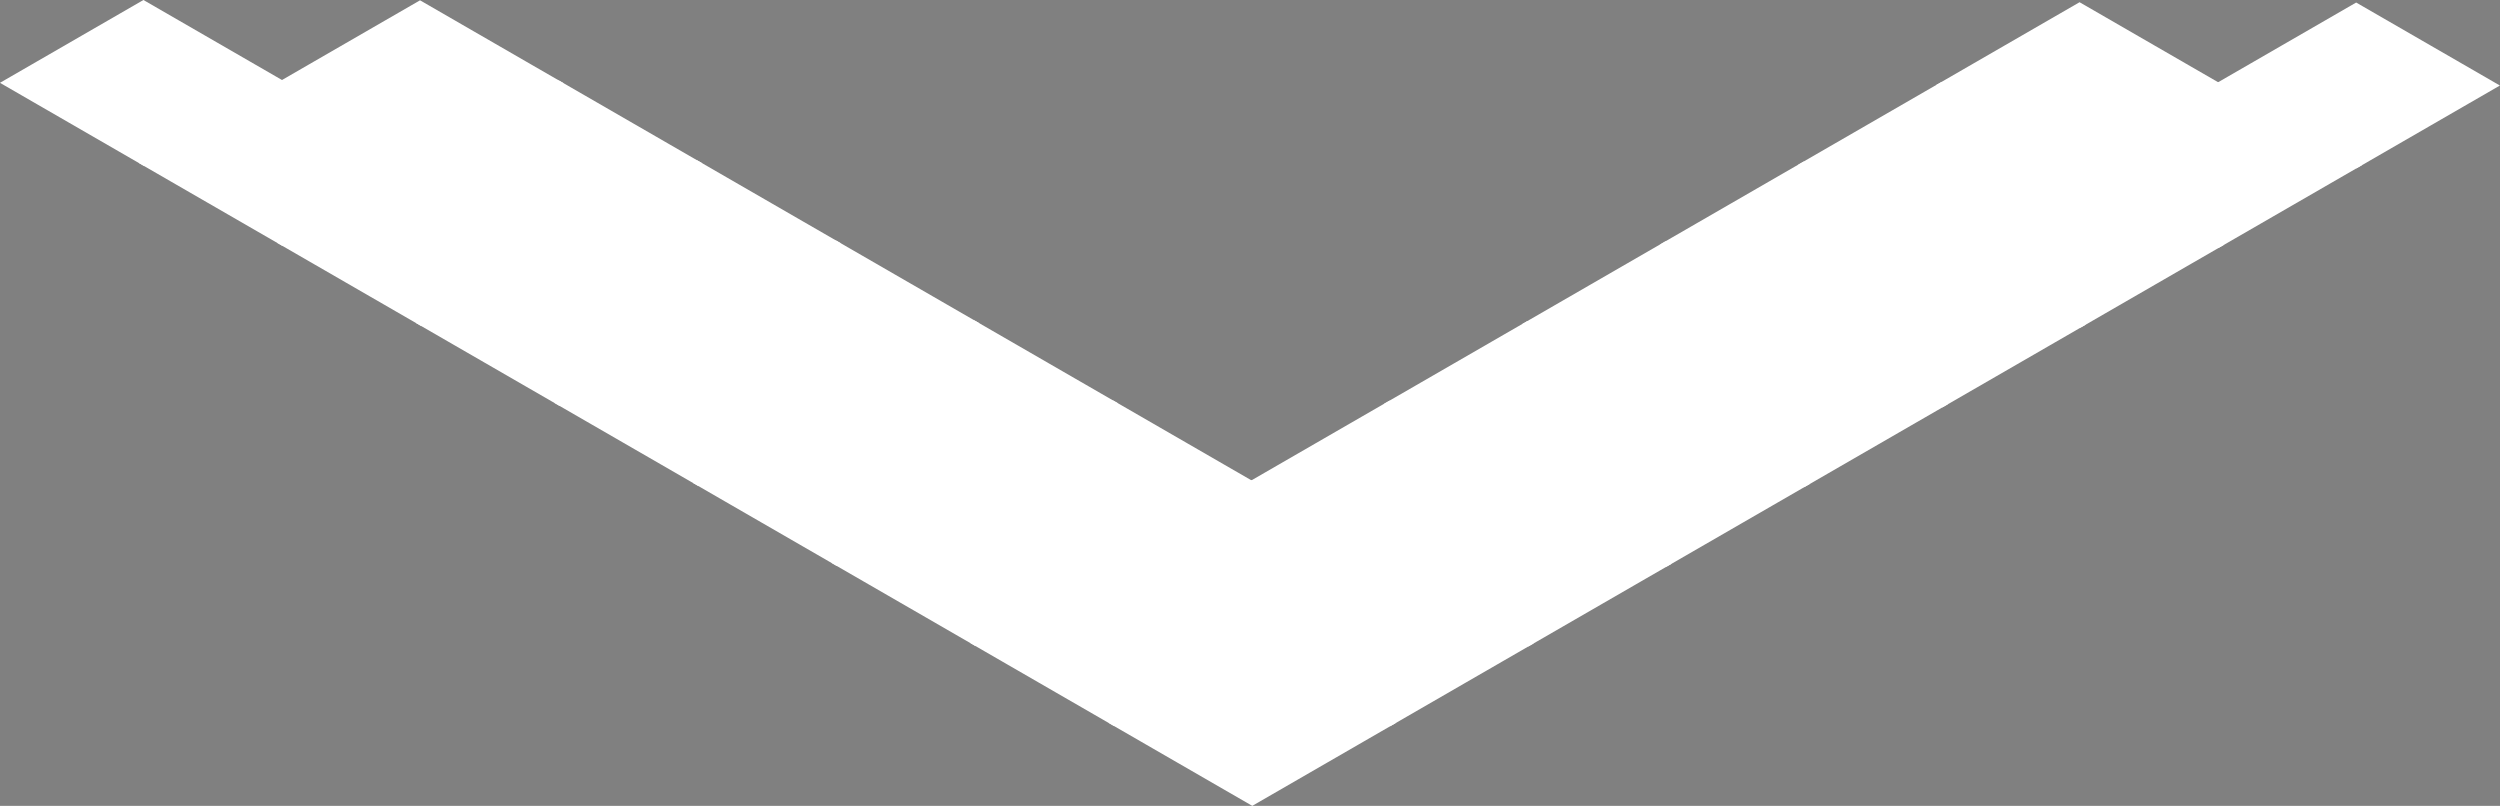 <?xml version="1.0" encoding="UTF-8" standalone="no"?>
<!-- Created with Inkscape (http://www.inkscape.org/) -->

<svg
   width="156.238mm"
   height="50.363mm"
   viewBox="0 0 156.238 50.363"
   version="1.1"
   id="svg1"
   inkscape:version="1.3.2 (091e20e, 2023-11-25)"
   sodipodi:docname="Arrow.svg"
   xmlns:inkscape="http://www.inkscape.org/namespaces/inkscape"
   xmlns:sodipodi="http://sodipodi.sourceforge.net/DTD/sodipodi-0.dtd"
   xmlns="http://www.w3.org/2000/svg"
   xmlns:svg="http://www.w3.org/2000/svg">
  <rect x="0" y="0" width="156.238" height="50.363" fill="#808080" stroke="none"/>
  <sodipodi:namedview
     id="namedview1"
     pagecolor="#ffffff"
     bordercolor="#000000"
     borderopacity="0.25"
     inkscape:showpageshadow="2"
     inkscape:pageopacity="0.0"
     inkscape:pagecheckerboard="true"
     inkscape:deskcolor="#d1d1d1"
     inkscape:document-units="mm"
     inkscape:zoom="0.45039682"
     inkscape:cx="333.03965"
     inkscape:cy="150.97798"
     inkscape:window-width="1496"
     inkscape:window-height="791"
     inkscape:window-x="0"
     inkscape:window-y="38"
     inkscape:window-maximized="0"
     inkscape:current-layer="layer1" />
  <defs
     id="defs1" />
  <g
     inkscape:label="Ebene 1"
     inkscape:groupmode="layer"
     id="layer1"
     transform="translate(-43.75,-159.247)">
    <rect
       style="fill:#000000;stroke:#ffffff;stroke-width:5.373;stroke-linecap:square;stroke-linejoin:miter;stroke-dasharray:none;paint-order:markers stroke fill"
       id="use441"
       width="5"
       height="4.98"
       x="192.368"
       y="131.498"
       inkscape:tile-x0="2.8667507"
       inkscape:tile-y0="3.4544439"
       transform="matrix(0.866,0.5,-0.866,0.5,0,0)" />
    <rect
       style="fill:#000000;stroke:#ffffff;stroke-width:5.373;stroke-linecap:square;stroke-linejoin:miter;stroke-dasharray:none;paint-order:markers stroke fill"
       id="use460"
       width="5"
       height="4.98"
       x="202.368"
       y="121.537"
       inkscape:tile-x0="2.8667507"
       inkscape:tile-y0="3.4544439"
       transform="matrix(0.866,0.5,-0.866,0.5,0,0)" />
    <rect
       style="fill:#000000;stroke:#ffffff;stroke-width:5.373;stroke-linecap:square;stroke-linejoin:miter;stroke-dasharray:none;paint-order:markers stroke fill"
       id="use461"
       width="5"
       height="4.98"
       x="202.368"
       y="131.498"
       inkscape:tile-x0="2.8667507"
       inkscape:tile-y0="3.4544439"
       transform="matrix(0.866,0.5,-0.866,0.5,0,0)" />
    <rect
       style="fill:#000000;stroke:#ffffff;stroke-width:5.373;stroke-linecap:square;stroke-linejoin:miter;stroke-dasharray:none;paint-order:markers stroke fill"
       id="use480"
       width="5"
       height="4.98"
       x="212.368"
       y="121.537"
       inkscape:tile-x0="2.8667507"
       inkscape:tile-y0="3.4544439"
       transform="matrix(0.866,0.5,-0.866,0.5,0,0)" />
    <rect
       style="fill:#000000;stroke:#ffffff;stroke-width:5.373;stroke-linecap:square;stroke-linejoin:miter;stroke-dasharray:none;paint-order:markers stroke fill"
       id="use481"
       width="5"
       height="4.98"
       x="212.368"
       y="131.498"
       inkscape:tile-x0="2.8667507"
       inkscape:tile-y0="3.4544439"
       transform="matrix(0.866,0.5,-0.866,0.5,0,0)" />
    <rect
       style="fill:#000000;stroke:#ffffff;stroke-width:5.373;stroke-linecap:square;stroke-linejoin:miter;stroke-dasharray:none;paint-order:markers stroke fill"
       id="use500"
       width="5"
       height="4.98"
       x="222.368"
       y="121.537"
       inkscape:tile-x0="2.8667507"
       inkscape:tile-y0="3.4544439"
       transform="matrix(0.866,0.5,-0.866,0.5,0,0)" />
    <rect
       style="fill:#000000;stroke:#ffffff;stroke-width:5.373;stroke-linecap:square;stroke-linejoin:miter;stroke-dasharray:none;paint-order:markers stroke fill"
       id="use501"
       width="5"
       height="4.98"
       x="222.368"
       y="131.498"
       inkscape:tile-x0="2.8667507"
       inkscape:tile-y0="3.4544439"
       transform="matrix(0.866,0.5,-0.866,0.5,0,0)" />
    <rect
       style="fill:#000000;stroke:#ffffff;stroke-width:5.373;stroke-linecap:square;stroke-linejoin:miter;stroke-dasharray:none;paint-order:markers stroke fill"
       id="use520"
       width="5"
       height="4.98"
       x="232.368"
       y="121.537"
       inkscape:tile-x0="2.8667507"
       inkscape:tile-y0="3.4544439"
       transform="matrix(0.866,0.5,-0.866,0.5,0,0)" />
    <rect
       style="fill:#000000;stroke:#ffffff;stroke-width:5.373;stroke-linecap:square;stroke-linejoin:miter;stroke-dasharray:none;paint-order:markers stroke fill"
       id="use521"
       width="5"
       height="4.98"
       x="232.368"
       y="131.498"
       inkscape:tile-x0="2.8667507"
       inkscape:tile-y0="3.4544439"
       transform="matrix(0.866,0.5,-0.866,0.5,0,0)" />
    <rect
       style="fill:#000000;stroke:#ffffff;stroke-width:5.373;stroke-linecap:square;stroke-linejoin:miter;stroke-dasharray:none;paint-order:markers stroke fill"
       id="use540"
       width="5"
       height="4.98"
       x="242.368"
       y="121.537"
       inkscape:tile-x0="2.8667507"
       inkscape:tile-y0="3.4544439"
       transform="matrix(0.866,0.5,-0.866,0.5,0,0)" />
    <rect
       style="fill:#000000;stroke:#ffffff;stroke-width:5.373;stroke-linecap:square;stroke-linejoin:miter;stroke-dasharray:none;paint-order:markers stroke fill"
       id="use541"
       width="5"
       height="4.98"
       x="242.368"
       y="131.498"
       inkscape:tile-x0="2.8667507"
       inkscape:tile-y0="3.4544439"
       transform="matrix(0.866,0.5,-0.866,0.5,0,0)" />
    <rect
       style="fill:#000000;stroke:#ffffff;stroke-width:5.373;stroke-linecap:square;stroke-linejoin:miter;stroke-dasharray:none;paint-order:markers stroke fill"
       id="use560"
       width="5"
       height="4.98"
       x="252.368"
       y="121.537"
       inkscape:tile-x0="2.8667507"
       inkscape:tile-y0="3.4544439"
       transform="matrix(0.866,0.5,-0.866,0.5,0,0)" />
    <rect
       style="fill:#000000;stroke:#ffffff;stroke-width:5.373;stroke-linecap:square;stroke-linejoin:miter;stroke-dasharray:none;paint-order:markers stroke fill"
       id="use561"
       width="5"
       height="4.98"
       x="252.368"
       y="131.498"
       inkscape:tile-x0="2.8667507"
       inkscape:tile-y0="3.4544439"
       transform="matrix(0.866,0.5,-0.866,0.5,0,0)" />
    <rect
       style="fill:#000000;stroke:#ffffff;stroke-width:5.373;stroke-linecap:square;stroke-linejoin:miter;stroke-dasharray:none;paint-order:markers stroke fill"
       id="use574"
       width="5"
       height="4.98"
       x="262.368"
       y="61.776"
       inkscape:tile-x0="2.8667507"
       inkscape:tile-y0="3.4544439"
       transform="matrix(0.866,0.5,-0.866,0.5,0,0)" />
    <rect
       style="fill:#000000;stroke:#ffffff;stroke-width:5.373;stroke-linecap:square;stroke-linejoin:miter;stroke-dasharray:none;paint-order:markers stroke fill"
       id="use575"
       width="5"
       height="4.98"
       x="262.368"
       y="71.736"
       inkscape:tile-x0="2.8667507"
       inkscape:tile-y0="3.4544439"
       transform="matrix(0.866,0.5,-0.866,0.5,0,0)" />
    <rect
       style="fill:#000000;stroke:#ffffff;stroke-width:5.373;stroke-linecap:square;stroke-linejoin:miter;stroke-dasharray:none;paint-order:markers stroke fill"
       id="use576"
       width="5"
       height="4.98"
       x="262.368"
       y="81.696"
       inkscape:tile-x0="2.8667507"
       inkscape:tile-y0="3.4544439"
       transform="matrix(0.866,0.5,-0.866,0.5,0,0)" />
    <rect
       style="fill:#000000;stroke:#ffffff;stroke-width:5.373;stroke-linecap:square;stroke-linejoin:miter;stroke-dasharray:none;paint-order:markers stroke fill"
       id="use577"
       width="5"
       height="4.98"
       x="262.368"
       y="91.657"
       inkscape:tile-x0="2.8667507"
       inkscape:tile-y0="3.4544439"
       transform="matrix(0.866,0.5,-0.866,0.5,0,0)" />
    <rect
       style="fill:#000000;stroke:#ffffff;stroke-width:5.373;stroke-linecap:square;stroke-linejoin:miter;stroke-dasharray:none;paint-order:markers stroke fill"
       id="use578"
       width="5"
       height="4.98"
       x="262.368"
       y="101.617"
       inkscape:tile-x0="2.8667507"
       inkscape:tile-y0="3.4544439"
       transform="matrix(0.866,0.5,-0.866,0.5,0,0)" />
    <rect
       style="fill:#000000;stroke:#ffffff;stroke-width:5.373;stroke-linecap:square;stroke-linejoin:miter;stroke-dasharray:none;paint-order:markers stroke fill"
       id="use579"
       width="5"
       height="4.98"
       x="262.368"
       y="111.577"
       inkscape:tile-x0="2.8667507"
       inkscape:tile-y0="3.4544439"
       transform="matrix(0.866,0.5,-0.866,0.5,0,0)" />
    <rect
       style="fill:#000000;stroke:#ffffff;stroke-width:5.373;stroke-linecap:square;stroke-linejoin:miter;stroke-dasharray:none;paint-order:markers stroke fill"
       id="use580"
       width="5"
       height="4.98"
       x="262.368"
       y="121.537"
       inkscape:tile-x0="2.8667507"
       inkscape:tile-y0="3.4544439"
       transform="matrix(0.866,0.5,-0.866,0.5,0,0)" />
    <rect
       style="fill:#000000;stroke:#ffffff;stroke-width:5.373;stroke-linecap:square;stroke-linejoin:miter;stroke-dasharray:none;paint-order:markers stroke fill"
       id="use581"
       width="5"
       height="4.98"
       x="262.368"
       y="131.498"
       inkscape:tile-x0="2.8667507"
       inkscape:tile-y0="3.4544439"
       transform="matrix(0.866,0.5,-0.866,0.5,0,0)" />
    <rect
       style="fill:#000000;stroke:#ffffff;stroke-width:5.373;stroke-linecap:square;stroke-linejoin:miter;stroke-dasharray:none;paint-order:markers stroke fill"
       id="use593"
       width="5"
       height="4.98"
       x="272.368"
       y="51.815"
       inkscape:tile-x0="2.8667507"
       inkscape:tile-y0="3.4544439"
       transform="matrix(0.866,0.5,-0.866,0.5,0,0)" />
    <rect
       style="fill:#000000;stroke:#ffffff;stroke-width:5.373;stroke-linecap:square;stroke-linejoin:miter;stroke-dasharray:none;paint-order:markers stroke fill"
       id="use594"
       width="5"
       height="4.98"
       x="272.368"
       y="61.776"
       inkscape:tile-x0="2.8667507"
       inkscape:tile-y0="3.4544439"
       transform="matrix(0.866,0.5,-0.866,0.5,0,0)" />
    <rect
       style="fill:#000000;stroke:#ffffff;stroke-width:5.373;stroke-linecap:square;stroke-linejoin:miter;stroke-dasharray:none;paint-order:markers stroke fill"
       id="use595"
       width="5"
       height="4.98"
       x="272.368"
       y="71.736"
       inkscape:tile-x0="2.8667507"
       inkscape:tile-y0="3.4544439"
       transform="matrix(0.866,0.5,-0.866,0.5,0,0)" />
    <rect
       style="fill:#000000;stroke:#ffffff;stroke-width:5.373;stroke-linecap:square;stroke-linejoin:miter;stroke-dasharray:none;paint-order:markers stroke fill"
       id="use596"
       width="5"
       height="4.98"
       x="272.368"
       y="81.696"
       inkscape:tile-x0="2.8667507"
       inkscape:tile-y0="3.4544439"
       transform="matrix(0.866,0.5,-0.866,0.5,0,0)" />
    <rect
       style="fill:#000000;stroke:#ffffff;stroke-width:5.373;stroke-linecap:square;stroke-linejoin:miter;stroke-dasharray:none;paint-order:markers stroke fill"
       id="use597"
       width="5"
       height="4.98"
       x="272.368"
       y="91.657"
       inkscape:tile-x0="2.8667507"
       inkscape:tile-y0="3.4544439"
       transform="matrix(0.866,0.5,-0.866,0.5,0,0)" />
    <rect
       style="fill:#000000;stroke:#ffffff;stroke-width:5.373;stroke-linecap:square;stroke-linejoin:miter;stroke-dasharray:none;paint-order:markers stroke fill"
       id="use598"
       width="5"
       height="4.98"
       x="272.368"
       y="101.617"
       inkscape:tile-x0="2.8667507"
       inkscape:tile-y0="3.4544439"
       transform="matrix(0.866,0.5,-0.866,0.5,0,0)" />
    <rect
       style="fill:#000000;stroke:#ffffff;stroke-width:5.373;stroke-linecap:square;stroke-linejoin:miter;stroke-dasharray:none;paint-order:markers stroke fill"
       id="use599"
       width="5"
       height="4.98"
       x="272.368"
       y="111.577"
       inkscape:tile-x0="2.8667507"
       inkscape:tile-y0="3.4544439"
       transform="matrix(0.866,0.5,-0.866,0.5,0,0)" />
    <rect
       style="fill:#000000;stroke:#ffffff;stroke-width:5.373;stroke-linecap:square;stroke-linejoin:miter;stroke-dasharray:none;paint-order:markers stroke fill"
       id="use600"
       width="5"
       height="4.98"
       x="272.368"
       y="121.537"
       inkscape:tile-x0="2.8667507"
       inkscape:tile-y0="3.4544439"
       transform="matrix(0.866,0.5,-0.866,0.5,0,0)" />
    <rect
       style="fill:#000000;stroke:#ffffff;stroke-width:5.373;stroke-linecap:square;stroke-linejoin:miter;stroke-dasharray:none;paint-order:markers stroke fill"
       id="use601"
       width="5"
       height="4.98"
       x="272.368"
       y="131.498"
       inkscape:tile-x0="2.8667507"
       inkscape:tile-y0="3.4544439"
       transform="matrix(0.866,0.5,-0.866,0.5,0,0)" />
  </g>
</svg>
